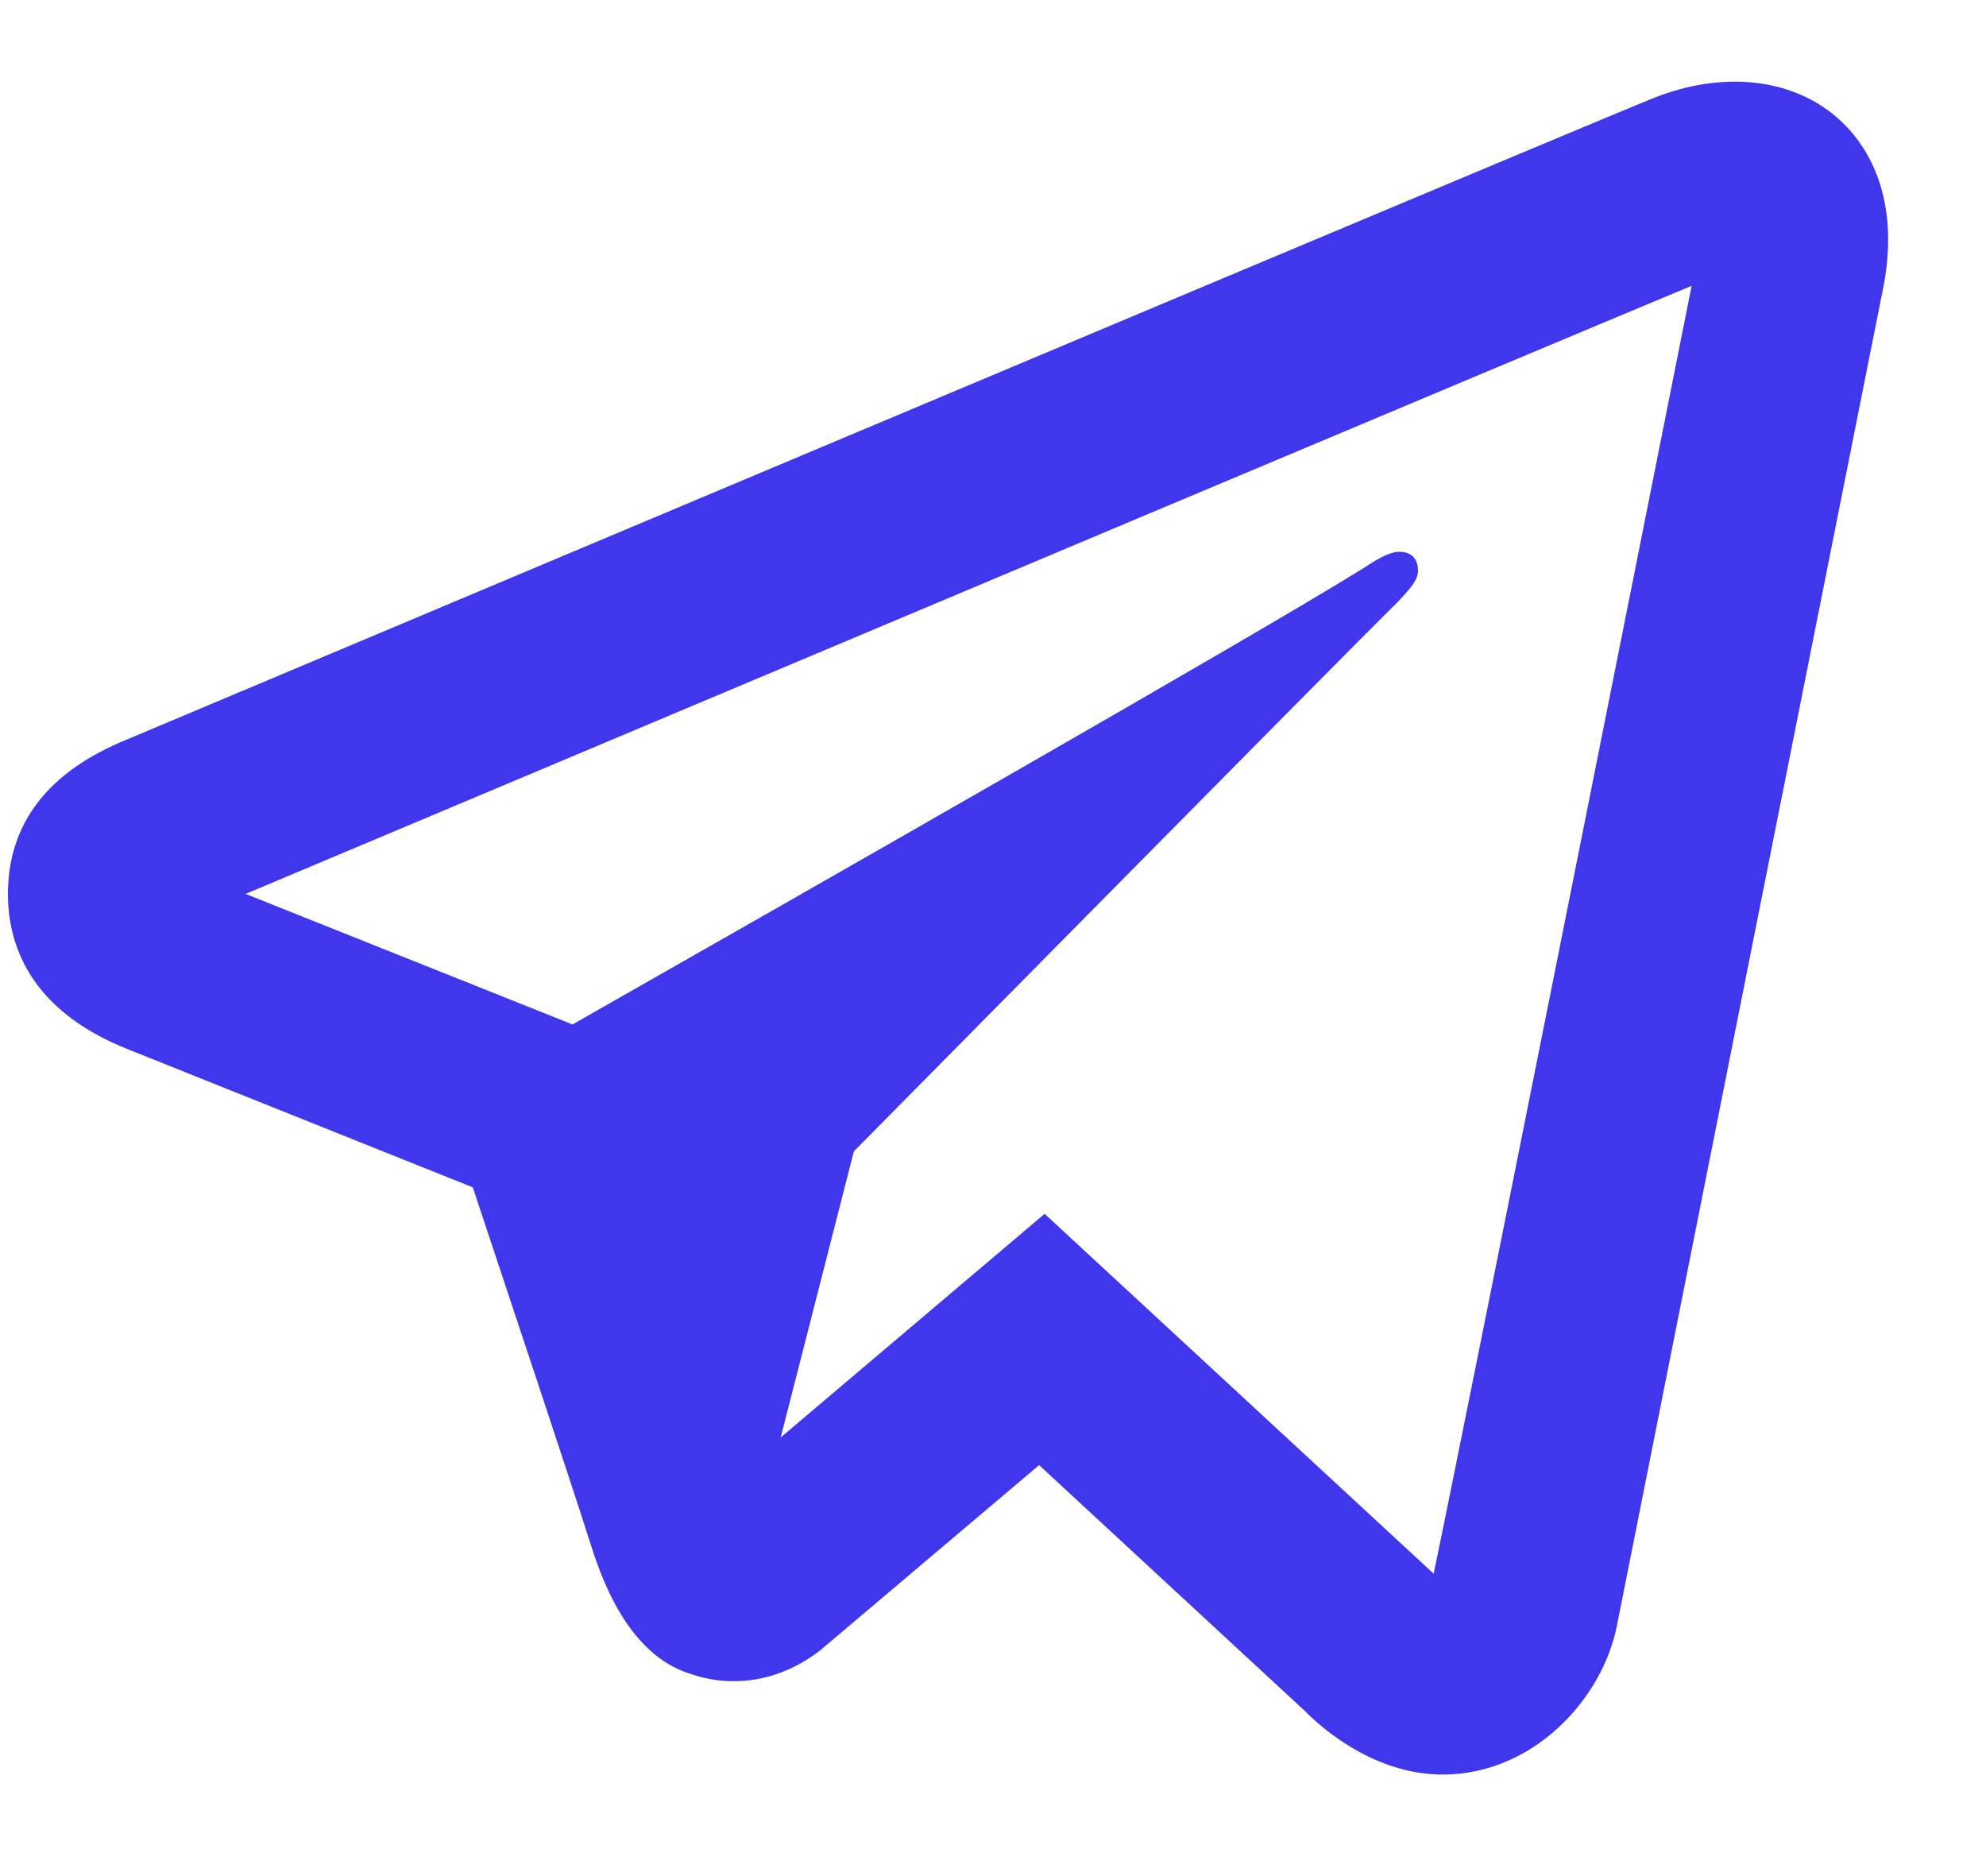 <svg width="18" height="17" viewBox="0 0 18 17" fill="none" xmlns="http://www.w3.org/2000/svg">
<path d="M15.897 0.749C15.614 0.719 15.306 0.763 14.996 0.885C14.613 1.036 8.603 3.564 3.001 5.922L1.15 6.701C0.433 6.992 0.072 7.465 0.072 8.101C0.072 8.547 0.26 9.151 1.16 9.508L4.285 10.759C4.555 11.57 5.182 13.452 5.34 13.952C5.434 14.249 5.671 14.996 6.269 15.171C6.392 15.213 6.52 15.234 6.65 15.234C7.028 15.234 7.299 15.058 7.432 14.956L9.418 13.276L11.83 15.507C11.923 15.601 12.415 16.08 13.075 16.08C13.899 16.08 14.525 15.393 14.655 14.73C14.726 14.366 17.052 2.688 17.052 2.69C17.261 1.753 16.885 1.267 16.644 1.06C16.438 0.883 16.18 0.779 15.897 0.749ZM15.332 2.59C15.011 4.2 13.26 12.993 12.994 14.26L9.468 10.999L7.076 13.025L7.739 10.433C7.739 10.433 12.309 5.807 12.584 5.538C12.806 5.322 12.852 5.246 12.852 5.171C12.852 5.072 12.801 5 12.682 5C12.576 5 12.431 5.102 12.355 5.15C11.38 5.757 7.231 8.121 5.189 9.283L2.226 8.1L3.664 7.495C7.328 5.953 13.853 3.205 15.332 2.59Z" fill="#4036EB"/>
</svg>
